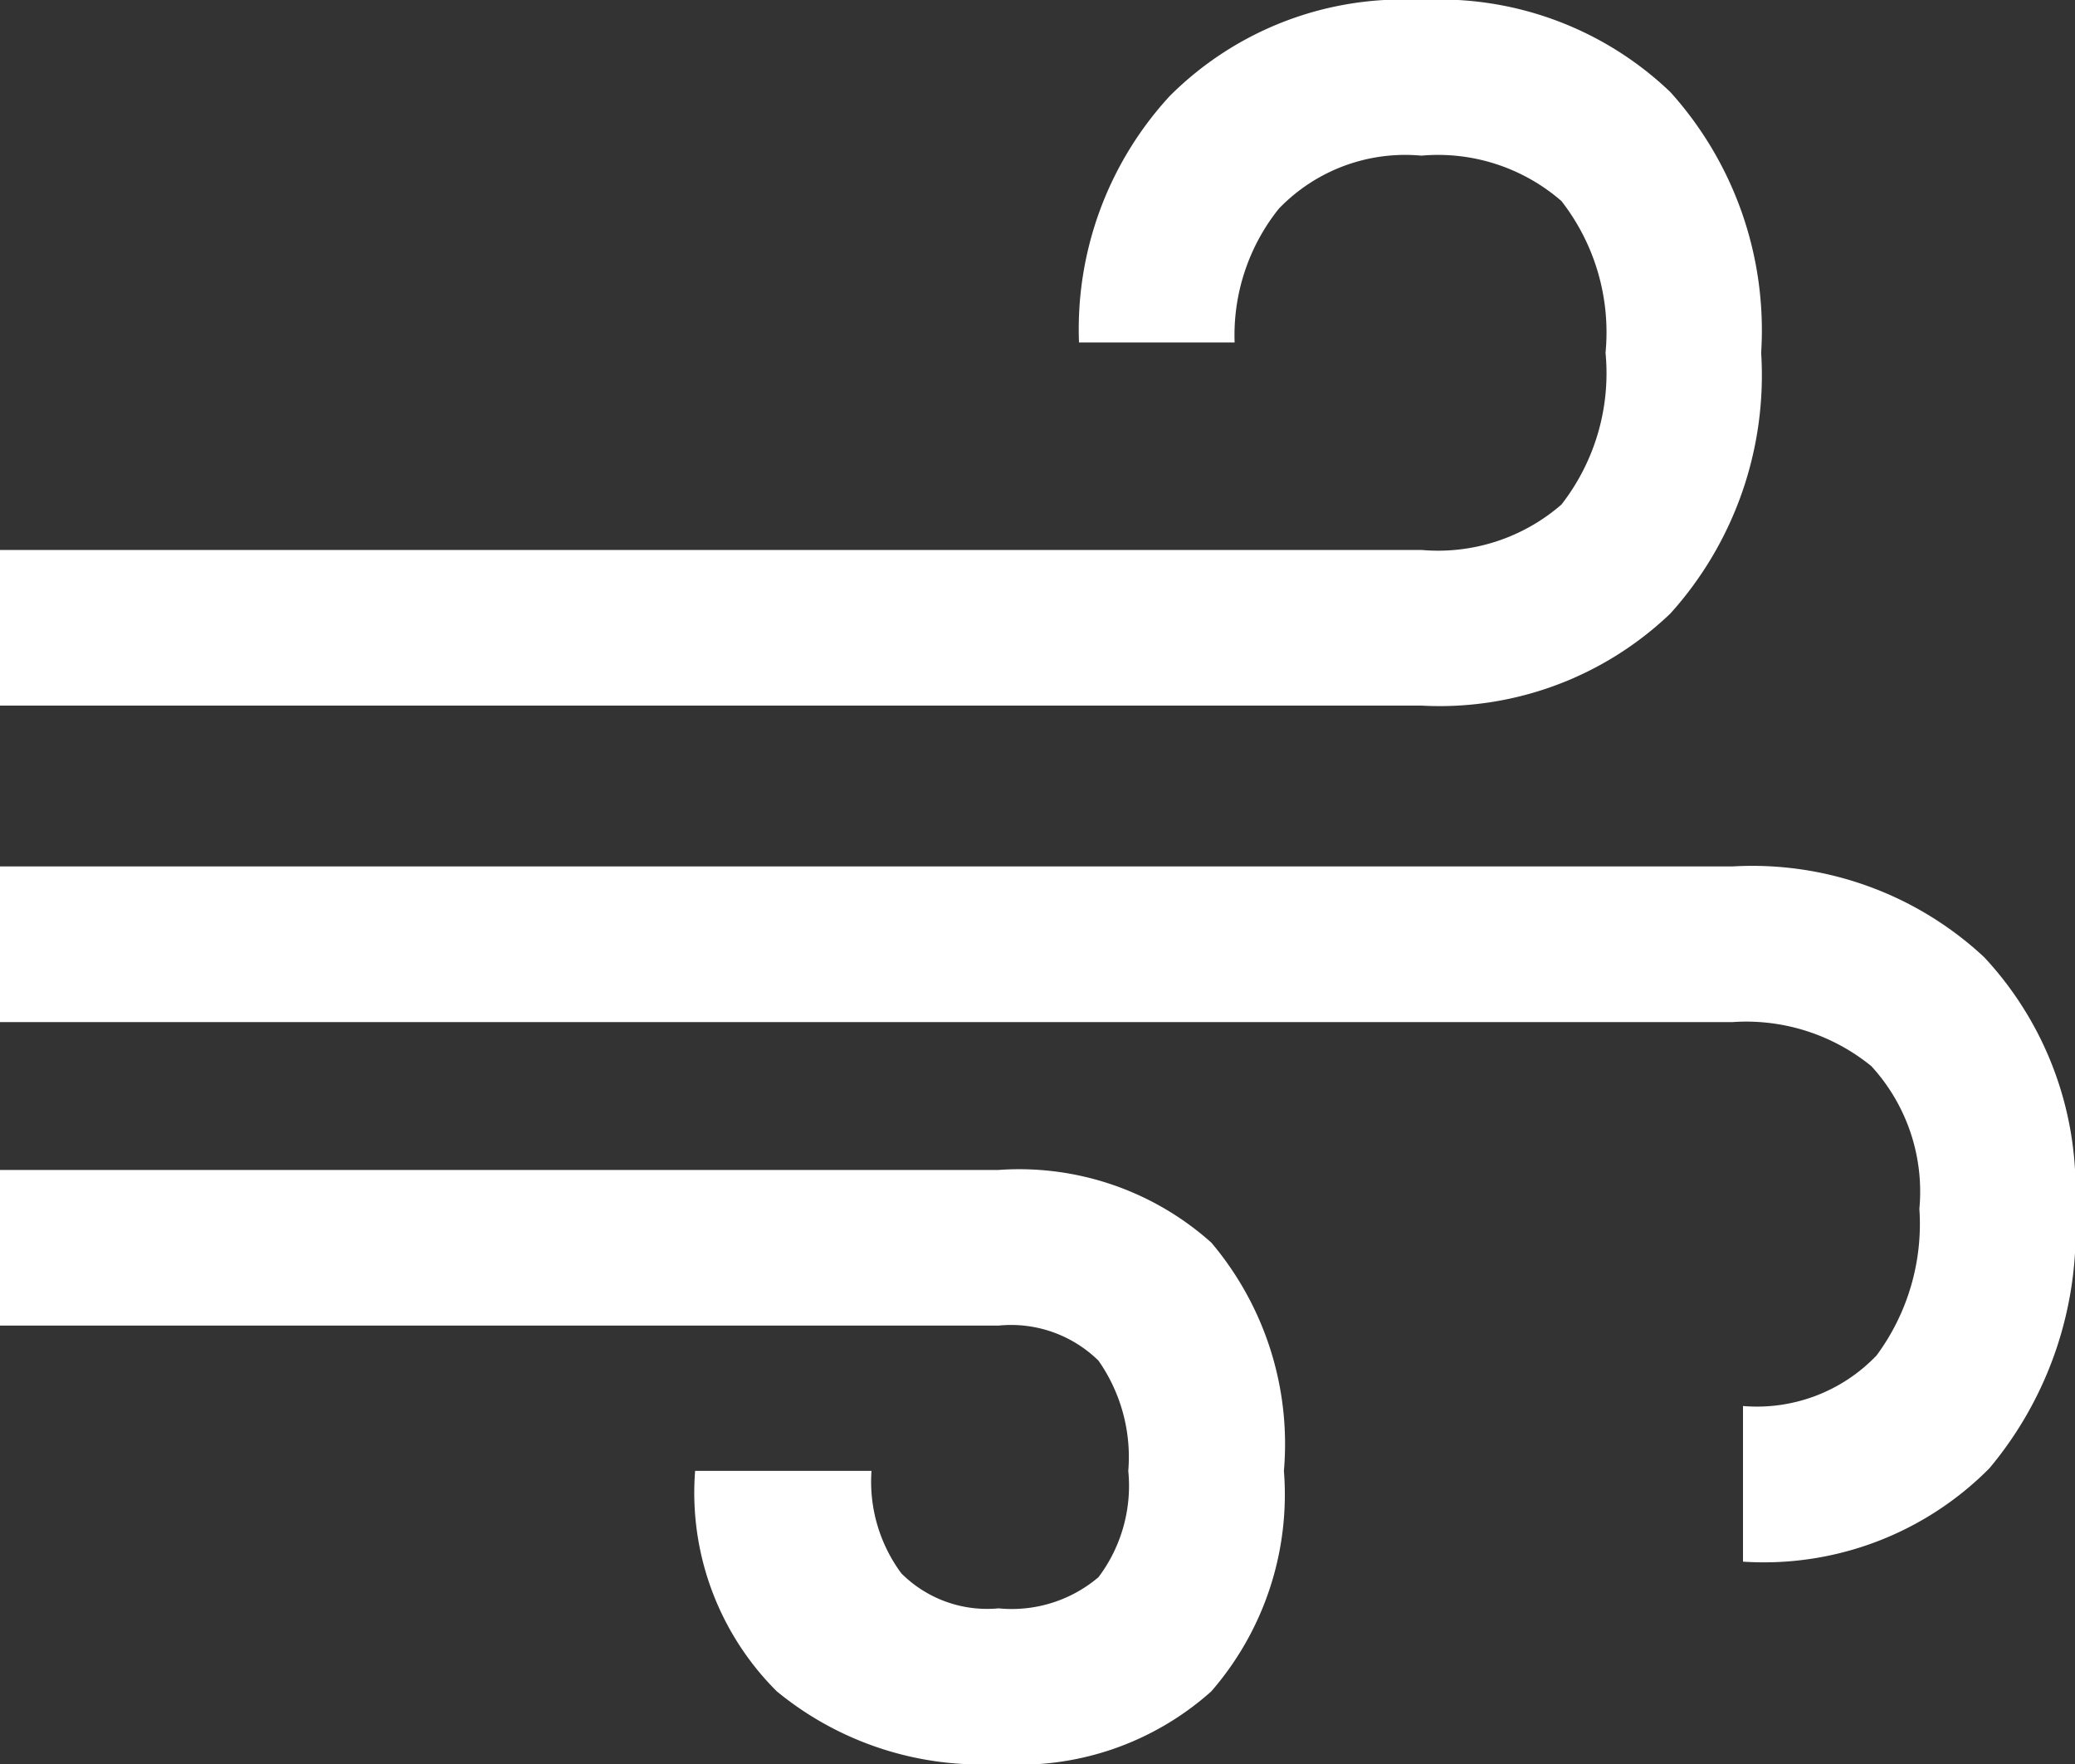 <svg xmlns="http://www.w3.org/2000/svg" width="40" height="34" viewBox="0 0 40 34">
  <rect x="0" y="0" width="40" height="34" fill="#333333" stroke="none"/>
  <path id="air_FILL0_wght400_GRAD0_opsz48" d="M23.25,40a6.2,6.2,0,0,1-4.275-1.4A5.4,5.4,0,0,1,17.4,34.35h3.4a2.971,2.971,0,0,0,.575,1.975A2.338,2.338,0,0,0,23.25,37a2.585,2.585,0,0,0,1.925-.6,2.926,2.926,0,0,0,.575-2.05,3.238,3.238,0,0,0-.575-2.125,2.408,2.408,0,0,0-1.925-.675H4v-3H23.25a5.556,5.556,0,0,1,4.1,1.4,6.01,6.01,0,0,1,1.4,4.4,5.78,5.78,0,0,1-1.4,4.25,5.556,5.556,0,0,1-4.1,1.4ZM4,19.6v-3H31.4a3.627,3.627,0,0,0,2.7-.875,4.117,4.117,0,0,0,.85-2.925,4.117,4.117,0,0,0-.85-2.925A3.627,3.627,0,0,0,31.4,9a3.378,3.378,0,0,0-2.75,1.025A3.9,3.9,0,0,0,27.8,12.6h-3a6.632,6.632,0,0,1,1.75-4.75A6.355,6.355,0,0,1,31.4,6a6.434,6.434,0,0,1,4.8,1.775A6.853,6.853,0,0,1,37.95,12.8a6.853,6.853,0,0,1-1.75,5.025A6.434,6.434,0,0,1,31.4,19.6ZM37.6,36.1v-3a3.189,3.189,0,0,0,2.575-.975A4.263,4.263,0,0,0,41,29.3a3.579,3.579,0,0,0-.925-2.75A3.818,3.818,0,0,0,37.4,25.7H4v-3H37.4a6.555,6.555,0,0,1,4.85,1.75A6.555,6.555,0,0,1,44,29.3a7.124,7.124,0,0,1-1.65,5A6.12,6.12,0,0,1,37.6,36.1Z" transform="translate(-4 -6)" fill="#fff"/>
</svg>
